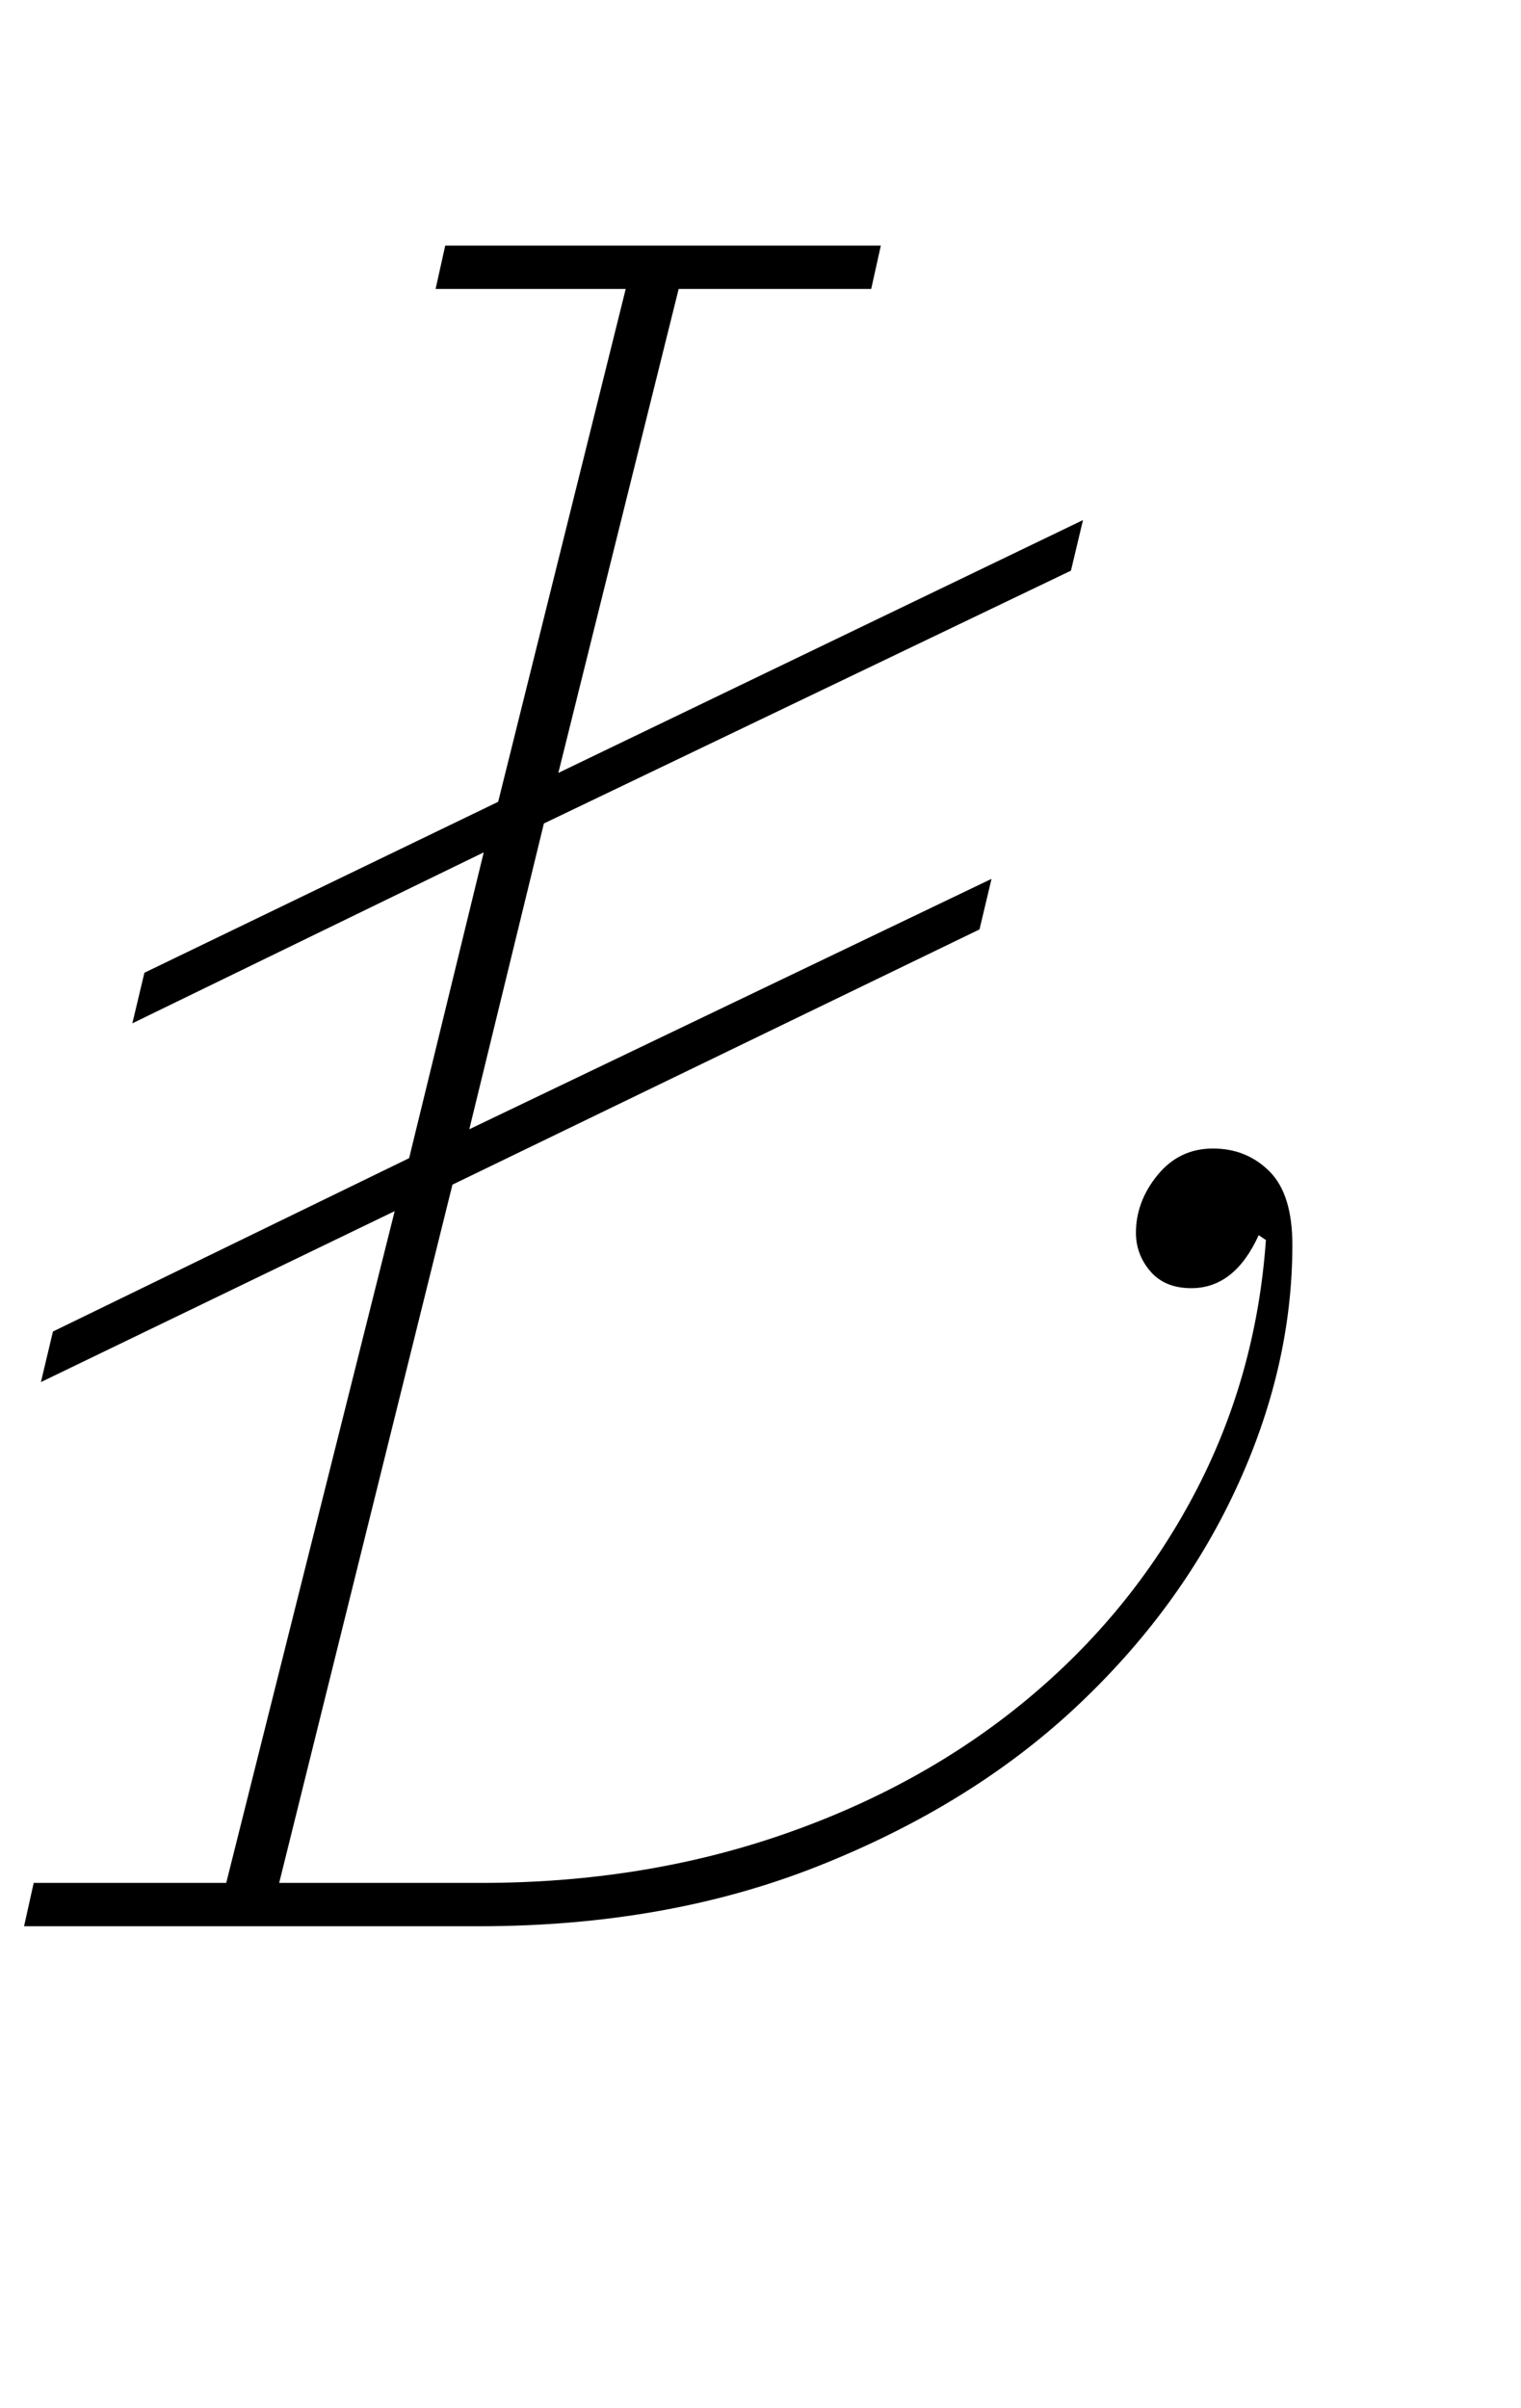 <?xml version="1.0" standalone="no"?>
<!DOCTYPE svg PUBLIC "-//W3C//DTD SVG 1.1//EN" "http://www.w3.org/Graphics/SVG/1.1/DTD/svg11.dtd" >
<svg xmlns="http://www.w3.org/2000/svg" xmlns:xlink="http://www.w3.org/1999/xlink" version="1.1" viewBox="-14 0 632 1000">
  <g transform="matrix(1 0 0 -1 0 800)">
   <path fill="currentColor"
d="M0 18h80l70 279l-147 -71l5 21l148 72l31 127l-146 -71l5 21l147 71l53 213h-79l4 18h181l-4 -18h-80l-50 -201l218 105l-5 -21l-219 -105l-31 -127l217 104l-5 -21l-219 -106l-72 -290h84q67 0 125 20t101.5 56t69.5 85t30 106l-3 2q-10 -22 -28 -22q-11 0 -17 7t-6 16
q0 13 9 24t23 11t23.5 -9.5t9.5 -30.5q0 -51 -23.5 -101.5t-67 -91t-106.5 -65.5t-141 -25h-189z" />
  </g>

</svg>

